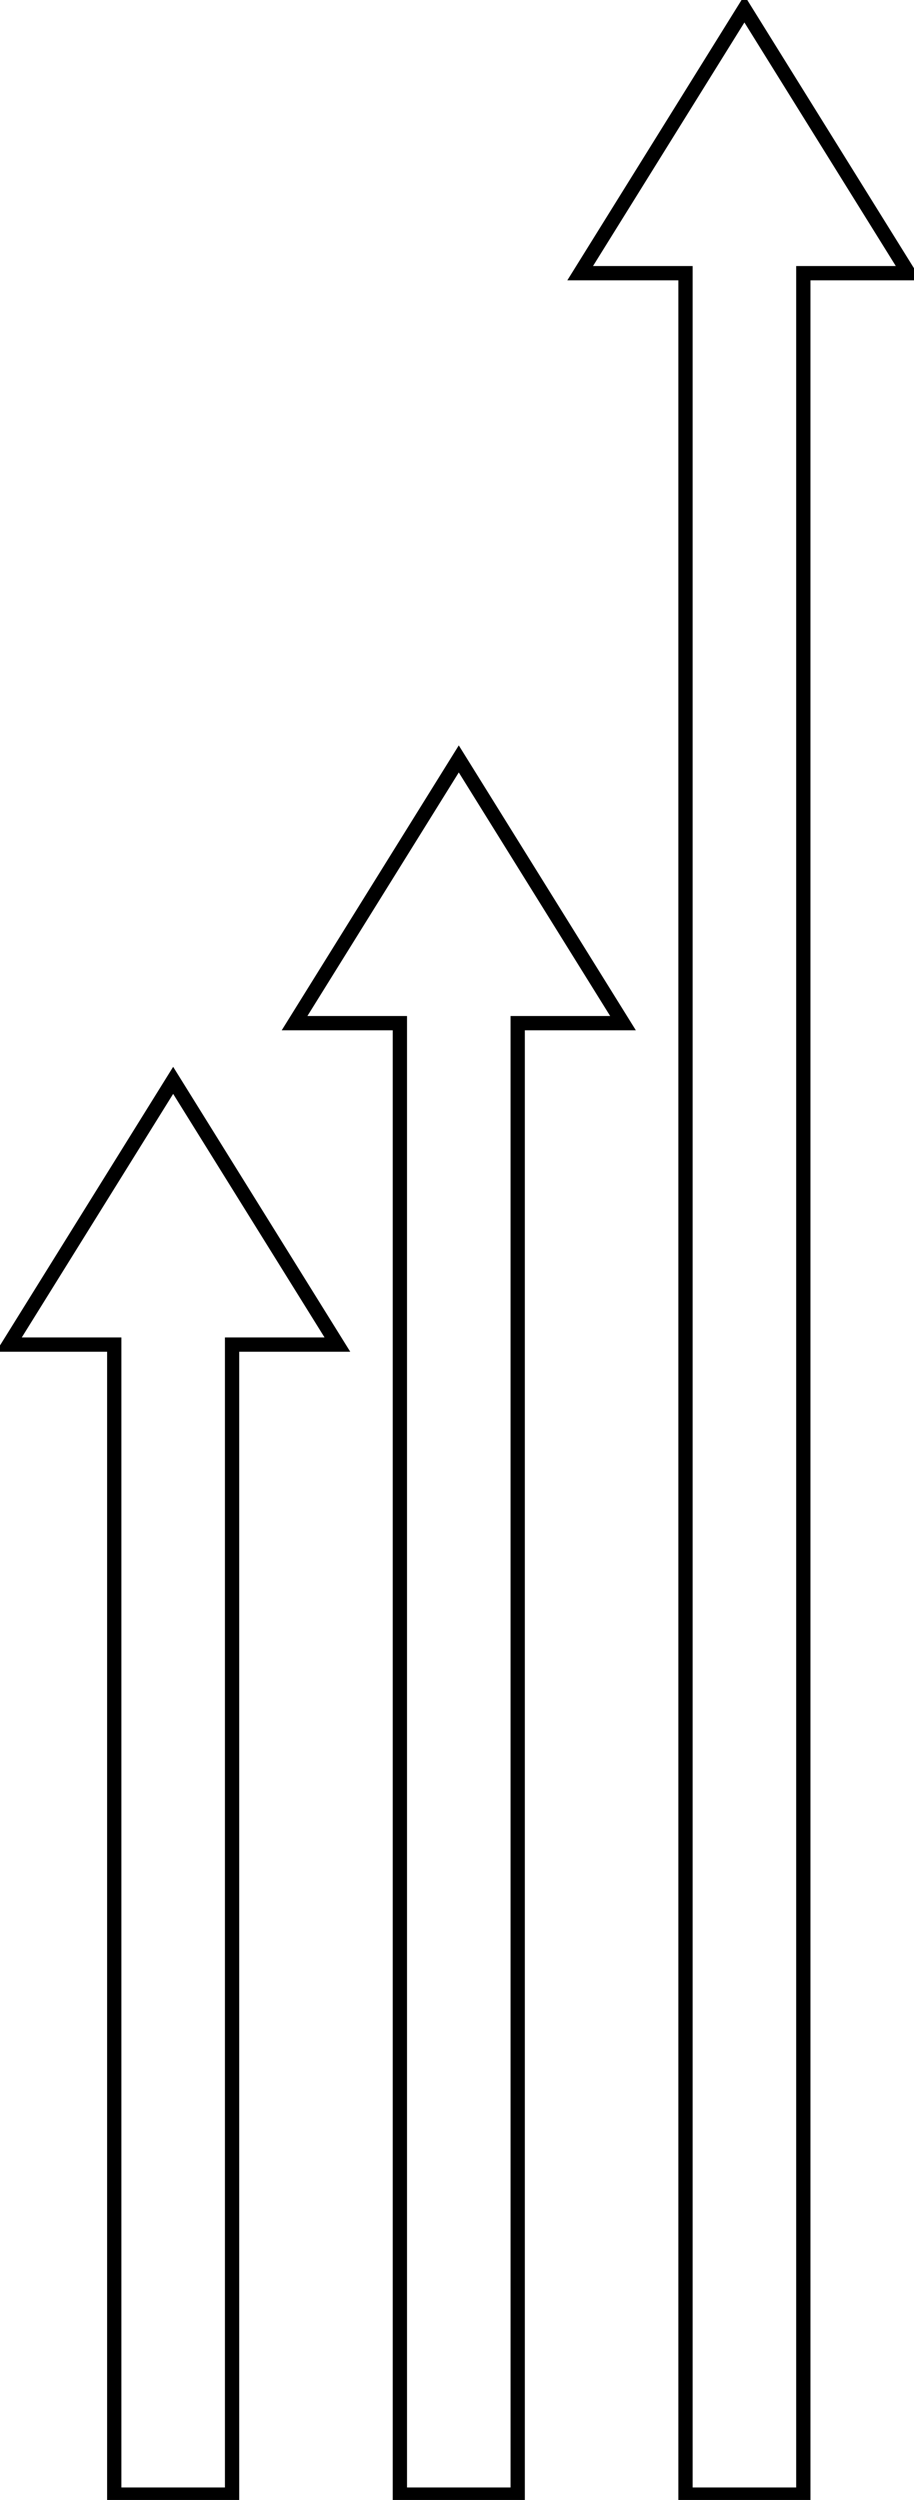 <?xml version="1.0" encoding="UTF-8"?>
<!-- Do not edit this file with editors other than draw.io -->
<!DOCTYPE svg PUBLIC "-//W3C//DTD SVG 1.1//EN" "http://www.w3.org/Graphics/SVG/1.1/DTD/svg11.dtd">
<svg xmlns="http://www.w3.org/2000/svg" xmlns:xlink="http://www.w3.org/1999/xlink" version="1.1" width="256px" height="700px" viewBox="-0.5 -0.5 256 700" content="&lt;mxfile host=&quot;app.diagrams.net&quot; modified=&quot;2024-05-20T09:36:22.866Z&quot; agent=&quot;Mozilla/5.0 (Windows NT 10.0; Win64; x64) AppleWebKit/537.36 (KHTML, like Gecko) Chrome/124.0.0.0 Safari/537.36&quot; etag=&quot;8PO0MMPHpxBpxiG1gStN&quot; version=&quot;24.4.4&quot; type=&quot;device&quot;&gt;&#10;  &lt;diagram name=&quot;Page-1&quot; id=&quot;7L7bQPy7Orh-dVNJtNFc&quot;&gt;&#10;    &lt;mxGraphModel dx=&quot;1434&quot; dy=&quot;780&quot; grid=&quot;1&quot; gridSize=&quot;10&quot; guides=&quot;1&quot; tooltips=&quot;1&quot; connect=&quot;1&quot; arrows=&quot;1&quot; fold=&quot;1&quot; page=&quot;1&quot; pageScale=&quot;1&quot; pageWidth=&quot;827&quot; pageHeight=&quot;1169&quot; math=&quot;0&quot; shadow=&quot;0&quot;&gt;&#10;      &lt;root&gt;&#10;        &lt;mxCell id=&quot;0&quot; /&gt;&#10;        &lt;mxCell id=&quot;1&quot; parent=&quot;0&quot; /&gt;&#10;        &lt;mxCell id=&quot;Mh45NRI625TTCLHcJ6gw-1&quot; value=&quot;&quot; style=&quot;shape=flexArrow;endArrow=classic;html=1;rounded=0;strokeWidth=4;endSize=23.33;startSize=10;sourcePerimeterSpacing=0;endWidth=55;width=30;&quot; edge=&quot;1&quot; parent=&quot;1&quot;&gt;&#10;          &lt;mxGeometry width=&quot;50&quot; height=&quot;50&quot; relative=&quot;1&quot; as=&quot;geometry&quot;&gt;&#10;            &lt;mxPoint x=&quot;210&quot; y=&quot;760&quot; as=&quot;sourcePoint&quot; /&gt;&#10;            &lt;mxPoint x=&quot;210&quot; y=&quot;360&quot; as=&quot;targetPoint&quot; /&gt;&#10;          &lt;/mxGeometry&gt;&#10;        &lt;/mxCell&gt;&#10;        &lt;mxCell id=&quot;Mh45NRI625TTCLHcJ6gw-2&quot; value=&quot;&quot; style=&quot;shape=flexArrow;endArrow=classic;html=1;rounded=0;strokeWidth=4;endSize=23.33;startSize=10;sourcePerimeterSpacing=0;endWidth=55;width=30;&quot; edge=&quot;1&quot; parent=&quot;1&quot;&gt;&#10;          &lt;mxGeometry width=&quot;50&quot; height=&quot;50&quot; relative=&quot;1&quot; as=&quot;geometry&quot;&gt;&#10;            &lt;mxPoint x=&quot;370&quot; y=&quot;760&quot; as=&quot;sourcePoint&quot; /&gt;&#10;            &lt;mxPoint x=&quot;370&quot; y=&quot;60&quot; as=&quot;targetPoint&quot; /&gt;&#10;          &lt;/mxGeometry&gt;&#10;        &lt;/mxCell&gt;&#10;        &lt;mxCell id=&quot;Mh45NRI625TTCLHcJ6gw-3&quot; value=&quot;&quot; style=&quot;shape=flexArrow;endArrow=classic;html=1;rounded=0;strokeWidth=4;endSize=23.33;startSize=10;sourcePerimeterSpacing=0;endWidth=55;width=30;&quot; edge=&quot;1&quot; parent=&quot;1&quot;&gt;&#10;          &lt;mxGeometry width=&quot;50&quot; height=&quot;50&quot; relative=&quot;1&quot; as=&quot;geometry&quot;&gt;&#10;            &lt;mxPoint x=&quot;290&quot; y=&quot;760&quot; as=&quot;sourcePoint&quot; /&gt;&#10;            &lt;mxPoint x=&quot;290&quot; y=&quot;270&quot; as=&quot;targetPoint&quot; /&gt;&#10;          &lt;/mxGeometry&gt;&#10;        &lt;/mxCell&gt;&#10;      &lt;/root&gt;&#10;    &lt;/mxGraphModel&gt;&#10;  &lt;/diagram&gt;&#10;&lt;/mxfile&gt;&#10;"><defs/><g><g><path d="M 64.5 698 L 31.5 698 L 31.5 375.99 L 2 375.99 L 48 302 L 94 375.99 L 64.5 375.99 Z" fill="none" stroke="rgb(0, 0, 0)" stroke-width="4" stroke-miterlimit="10" pointer-events="all"/></g><g><path d="M 224.5 698 L 191.5 698 L 191.5 75.99 L 162 75.99 L 208 2 L 254 75.99 L 224.5 75.99 Z" fill="none" stroke="rgb(0, 0, 0)" stroke-width="4" stroke-miterlimit="10" pointer-events="all"/></g><g><path d="M 144.5 698 L 111.5 698 L 111.5 285.99 L 82 285.99 L 128 212 L 174 285.99 L 144.5 285.99 Z" fill="none" stroke="rgb(0, 0, 0)" stroke-width="4" stroke-miterlimit="10" pointer-events="all"/></g></g></svg>